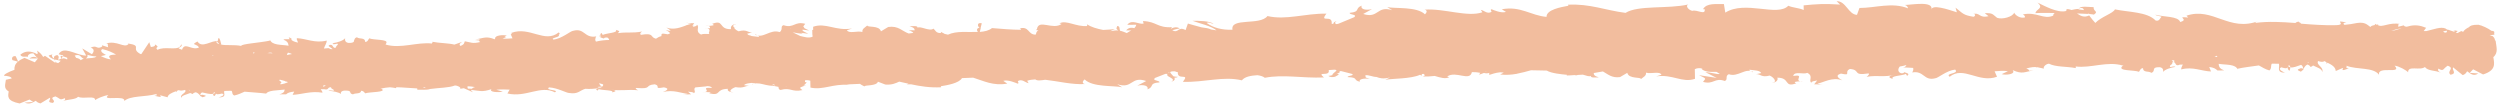<svg width="847" height="36" viewBox="0 0 847 36" fill="none" xmlns="http://www.w3.org/2000/svg">
<path d="M843.506 12.091C843.971 11.889 844.539 11.766 845.007 11.761C845.16 11.642 845.104 11.445 844.996 11.249C845.248 10.893 844.98 10.422 844.098 10.431C842.94 9.576 841 8.649 839.699 8.386C837.568 8.367 836.849 8.728 836.495 9.204C835.672 9.605 834.852 10.165 834.499 10.798C834.291 10.682 834.133 10.604 833.872 10.528L832.585 11.21L832.011 11.018C832.319 10.858 832.526 10.699 832.676 10.5L831.06 10.161C831.06 10.161 831.164 10.16 831.217 10.16L831.113 10.161C831.113 10.161 831.477 10.157 831.53 10.236C831.637 10.353 831.641 10.589 831.539 10.787L829.189 9.982L829.191 10.14C829.191 10.14 828.821 9.789 828.559 9.673C826.987 8.94 824.413 9.988 822.084 10.522C821.721 10.526 821.41 10.529 821.151 10.531L821.96 9.421C821.96 9.421 821.49 9.268 821.229 9.152C819.031 8.307 817.167 8.521 815.41 9.05C815.151 9.052 814.892 9.016 814.524 8.822C814.315 8.706 814.417 8.626 814.623 8.546L814.519 8.546C814.519 8.546 814.519 8.546 814.57 8.546L812.453 9.078C812.81 8.72 812.016 7.98 813.368 8.164C813.368 8.164 813.266 8.165 813.213 8.165C813.213 8.165 813.266 8.165 813.317 8.164C809.357 7.375 807.062 9.563 805.535 8.435L805.843 8.314C805.843 8.314 805.688 8.315 805.637 8.316L805.843 8.235C805.532 8.278 805.377 8.318 805.118 8.36L804.697 8.089L804.548 8.484C803.462 8.691 803.156 8.93 803.109 9.167C801.896 8.273 801.207 7.413 798.566 7.793C797.169 8.082 795.77 8.292 794.32 8.424C793.845 8.113 793.683 7.76 794.978 7.63C794.978 7.63 794.927 7.63 794.876 7.631C794.876 7.631 794.876 7.631 794.927 7.63C789.921 6.497 795.983 8.565 790.843 8.535L791.207 8.532C791.207 8.532 791.051 8.573 790.894 8.535L791.051 8.534C787.262 8.609 783.362 8.331 779.515 8.013C779.513 7.974 779.513 7.934 779.511 7.856C779.404 7.699 778.987 7.585 778.777 7.43C778.777 7.43 778.774 7.39 778.774 7.351C778.774 7.351 778.774 7.311 778.772 7.272C777.998 7.516 777.639 7.677 777.746 7.794C773.169 7.444 768.595 7.172 764.089 7.766C764.238 7.41 764.599 7.328 765.269 7.085C755.22 11.001 749.81 2.271 740.781 5.31L741.364 5.935C736.788 5.506 741.999 6.559 738.642 7.457C738.032 5.415 732.846 5.779 730.234 4.977C730.66 5.406 731.54 5.359 732.325 5.666C731.815 6.104 731.631 7.327 730.325 6.945C727.464 3.98 721.185 4.158 716.544 3.178C715.948 4.523 711.97 5.624 709.884 7.77C709.407 7.263 708.555 6.247 707.81 5.23C706.112 6.073 704.853 5.376 703.695 4.56C705.15 4.625 706.449 4.692 707.489 4.721L707.382 4.565C707.382 4.565 707.799 4.679 708.008 4.756C708.997 4.825 709.569 4.938 709.312 5.019C711.21 3.78 709.187 3.996 709.314 2.42C707.808 2.434 704.682 1.834 704.289 3.019C703.354 3.028 702.786 3.191 701.804 3.397C701.227 3.166 700.602 3.015 699.93 3.139L700.245 3.294C700.145 3.531 699.992 3.65 699.837 3.77C696.89 4.389 692.691 1.987 690.281 0.868C692.709 2.893 689.649 3.079 689.624 4.497C689.363 4.382 692.371 4.353 696.163 4.396C695.908 4.556 695.651 4.794 695.609 5.307C692.314 6.756 690.026 3.863 685.321 4.893C685.635 5.047 686.214 5.396 686.017 5.91C684.363 6.319 682.782 5.153 682.403 4.29C681.961 5.673 678.398 6.691 676.62 6.039C675.041 4.872 675.29 4.358 672.436 4.464L673.702 5.476C670.343 6.295 670.975 4.005 668.239 4.819C669.321 4.415 669.445 5.477 668.618 5.682C665.128 5.124 665.066 4.573 662.536 2.589L662.981 4.16C660.004 3.204 654.412 1.288 654.347 3.376C655.272 0.177 647.875 1.626 645.281 1.69C646.166 1.8 646.334 2.468 646.445 2.821C641.004 0.668 635.487 2.689 629.984 2.702L629.146 5.033C626.237 4.943 625.421 0.304 622.257 0.413L623.419 1.544C617.858 1.203 615.576 1.382 611.068 1.819L611.097 3.394C609.525 2.66 607.554 2.679 605.878 1.947C602.213 5.802 591.25 -0.001 584.532 4.276L584.06 1.367C581.465 1.47 578.184 0.911 576.98 3.127L577.552 3.122C577.854 5.324 574.956 3.147 573.357 3.674C572.157 3.449 570.885 2.004 571.965 1.521C565.142 3.083 554.938 1.683 550.732 4.362C543.863 3.482 538.626 1.208 531.26 1.594L531.371 1.947C528.887 2.404 523.867 3.278 523.967 5.719C518.61 5.258 515.171 1.944 508.808 3.146L510.227 4.038C508.628 4.565 506.009 3.409 505.382 3.139C504.812 3.184 505.236 3.692 505.346 4.006C503.856 4.886 502.896 3.557 501.699 3.332L502.233 4.154C497.18 5.934 489.123 2.743 482.644 3.277C483.841 3.502 483.236 4.453 482.777 4.851C480.025 2.16 472.719 2.977 470.01 2.413L471.69 3.46C466.362 1.778 467.127 6.417 461.85 4.735L464.83 3.092C462.71 3.585 460.832 3.13 461.329 1.904C458.854 2.873 461.056 3.994 457.274 4.345C457.132 5.095 459.983 4.792 458.808 5.827L453.657 7.963C453.657 7.963 453.451 8.044 453.296 8.124L453.657 7.963C453.657 7.963 453.245 8.164 452.622 8.17C452.254 7.858 452.143 7.544 452.861 7.104C451.983 7.388 451.73 7.745 451.737 8.1C451.531 8.101 451.376 8.103 451.167 8.066C451.569 4.675 446.855 7.988 449.387 4.617C441.961 4.53 435.775 6.912 429.413 5.437C426.881 8.769 416.804 5.833 417.56 10.079C413.979 10.191 411.057 9.432 408.793 7.76C409.513 7.399 410.405 7.902 411.136 8.131C410.181 7.077 405.87 7 404.054 7.057C406.46 7.979 410.265 8.73 412.163 10.287C411.591 10.214 410.915 10.102 410.289 9.99C409.607 9.603 408.358 9.418 407.108 9.272C405.179 8.779 403.403 8.244 402.462 7.978L401.673 10.19C399.103 8.758 399.309 11.473 397.159 10.233C397.882 10.069 398.757 9.746 399.691 9.658C398.795 8.958 397.451 9.246 396.631 9.845L397.086 9.21C392.055 9.494 391.91 7.29 387.234 7.138L387.458 8.002C385.855 8.372 383.429 6.387 381.911 8.409L384.973 8.38C384.877 8.854 384.624 9.211 384.321 9.529C383.33 9.302 382.343 9.311 381.531 10.303L383.243 10.287C382.731 10.646 382.166 10.927 381.755 11.207C381.024 10.938 380.343 10.59 379.456 10.402C379.183 9.696 379.531 8.905 378.542 8.796C378.046 9.943 378.25 9.783 378.884 10.329C378.208 10.256 377.378 10.343 376.292 10.55L376.188 10.551L377.731 9.828C376.8 9.994 375.347 10.047 373.74 10.141C371.656 9.728 369.724 9.195 368.356 8.263C368.206 8.5 368.367 8.814 368.367 8.814C364.582 9.165 361.212 6.637 358.951 7.919L359.682 8.109C356.713 10.303 351.807 6.294 351.305 9.921C350.689 10.242 351.208 10.237 351.831 10.271C351.421 10.472 351.064 10.869 350.975 11.618C350.871 11.658 350.82 11.698 350.769 11.738C348.172 11.684 348.738 8.725 345.33 9.663C345.846 9.54 345.696 9.778 345.909 10.091C343.053 10.079 339.257 9.8 336.084 9.515C335.011 10.392 333.563 10.681 331.955 10.814L332.292 9.433C332.292 9.433 332.292 9.433 332.241 9.433L332.627 7.894C331.009 7.476 331.088 8.893 331.878 9.437C330.891 9.446 330.805 10.274 331.332 10.82C327.962 10.97 324.055 10.378 321.175 11.744C320.809 11.629 320.443 11.554 320.026 11.479C319.605 11.129 318.718 10.94 318.711 10.625C318.711 10.625 318.927 10.938 318.723 11.177C317.115 11.31 316.887 10.17 316.255 9.704C314.978 10.779 311.769 8.683 310.9 9.4C310.887 8.652 309.592 8.861 308.139 8.914C309.705 9.333 309.869 9.764 309.88 10.276C309.359 10.202 308.634 10.288 307.856 10.295C308.847 10.562 309.268 10.873 309.428 11.147C308.911 11.23 308.392 11.275 307.876 11.358C305.627 10.553 304.344 8.636 300.927 9.141L298.463 10.621C297.902 8.461 293.767 9.406 293.856 8.617C293.091 9.333 292.009 9.737 292.184 10.838C290.359 10.344 287.732 11.511 286.929 10.258L288.683 9.651C283.146 10.609 279.765 7.53 275.483 9.068L275.503 10.091C275.503 10.091 275.348 10.093 275.193 10.173L275.222 11.63C275.222 11.63 275.171 11.63 275.118 11.631C275.222 11.63 275.171 11.709 275.275 11.747L275.291 12.456C273.847 13.021 272.435 12.483 271.078 12.181L268.563 10.945C269.603 11.092 270.805 11.435 271.998 11.385L271.421 11.115L273.869 11.446C272.14 10.596 271.721 10.442 271.92 10.047L274.16 10.34C273.111 9.838 272.588 9.607 272.324 9.413C272.375 9.333 272.426 9.294 272.528 9.175C272.37 9.137 272.266 9.138 272.162 9.099C272.158 8.902 272.362 8.625 272.818 8.069C269.164 7.08 268.956 9.72 265.452 8.533C264.681 8.816 264.847 9.366 264.805 9.917C264.703 10.037 264.654 10.194 264.605 10.392C264.506 10.55 264.406 10.748 264.096 10.869C261.011 9.757 258.275 13.327 256.011 11.655C255.291 12.016 257.26 11.722 257.118 12.511C255.869 12.326 254.88 12.296 254.151 12.106L254.566 12.023C254.202 12.027 253.889 11.99 253.628 11.875C253.417 11.758 253.26 11.642 253.151 11.407L254.856 10.997C253.353 11.129 253.069 9.793 250.229 10.607C249.495 10.299 248.914 9.793 248.646 9.323C248.801 9.243 248.903 9.163 249.162 9.161C249.005 9.123 248.748 9.164 248.539 9.166C248.271 8.657 248.47 8.222 249.404 8.174C248.725 7.983 247.337 8.784 247.668 9.726C247.668 9.765 247.566 9.806 247.566 9.885C243.311 9.925 245.424 6.44 241.251 8.094C241.564 8.17 241.878 8.363 241.725 8.562C240.641 8.808 239.759 8.856 239.027 8.627C240.482 8.692 240.646 9.123 240.55 9.557C239.878 9.643 239.306 9.648 238.785 9.496C241.852 9.703 239.337 11.262 240.484 11.527C239.446 11.537 238.3 11.351 237.528 11.713C235.326 10.592 237.222 9.195 236.116 8.379C236.125 8.851 235.504 8.936 234.674 9.101L234.978 8.705C234.978 8.705 234.719 8.707 234.564 8.709L235.222 7.875C234.289 7.884 233.406 7.893 232.311 7.628L234.138 8.122C233.67 8.166 233.207 8.367 232.639 8.53C232.433 8.532 232.275 8.494 232.118 8.456L232.588 8.57C230.732 9.218 228.415 10.264 225.75 9.344C226.222 9.615 226.956 10.041 227.224 10.472C226.652 10.438 226.131 10.325 225.557 10.133C226.029 10.405 226.763 10.831 227.031 11.261C226.878 11.381 226.621 11.502 226.26 11.623C223.706 11.096 224.182 11.564 224.091 12.234C223.366 12.399 222.803 12.719 222.24 13.118C220.048 12.588 221.887 10.995 216.97 11.83C216.918 11.83 216.918 11.83 216.866 11.791C217.019 11.672 217.172 11.513 217.326 11.432C217.118 11.434 216.963 11.436 216.808 11.477C216.907 11.239 217.212 10.882 217.519 10.682C214.312 11.304 212.277 10.772 209.482 11.231C209.482 11.192 209.377 11.154 209.324 11.115C209.994 10.833 210.091 10.477 208.63 10.098C209.584 11.152 205.639 11.15 204.198 11.833L203.821 11.167C203.308 11.487 203.313 11.723 203.524 11.918C202.654 12.556 203.749 12.822 204.636 13.05C204.633 12.853 204.89 12.732 205.356 12.688C205.46 12.687 205.513 12.766 205.669 12.764C205.668 12.725 205.616 12.686 205.563 12.647C206.085 12.8 206.3 13.152 206.411 13.545C204.906 13.559 203.403 13.731 201.905 14.099C201.798 13.943 201.743 13.786 201.688 13.629C201.74 13.628 201.739 13.589 201.791 13.589L201.687 13.589C201.685 13.471 201.682 13.314 201.68 13.196C201.678 13.117 201.78 13.037 201.831 12.958C201.831 12.958 201.779 12.959 201.727 12.959C201.774 12.683 201.926 12.485 202.026 12.326C197.939 13.074 198.128 9.37 194.202 10.432C193.32 10.44 190.36 13.146 187.457 13.41C187.351 13.293 187.297 13.175 187.244 13.097C187.962 12.617 189.828 12.482 189.295 11.778C189.655 11.578 189.806 11.34 189.28 10.99C184.577 14.816 179.477 8.8 173.24 11.143L173.403 11.535C173.403 11.535 173.195 11.537 173.041 11.617L173.638 12.99C172.55 13.079 171.46 13.129 170.266 13.101L171.501 12.538C171.501 12.538 171.136 12.463 170.928 12.425L171.7 12.063C170.395 11.721 167.596 11.984 167.772 13.007C167.669 13.086 167.62 13.205 167.622 13.323C164.691 12.13 163.876 12.925 160.977 13.386C163.208 13.286 162.428 13.215 162.484 13.451C162.019 13.573 161.502 13.696 160.829 13.781C163.734 13.636 161.499 13.539 162.707 14.236C160.019 14.892 159.594 14.344 157.406 13.972C157.512 14.089 157.463 14.247 157.414 14.405C157.362 14.405 157.31 14.406 157.206 14.406C157.261 14.524 157.211 14.643 157.213 14.761C156.96 15.118 156.498 15.398 155.982 15.56C155.613 15.249 155.502 14.856 156.579 14.176C155.857 14.419 154.929 14.783 153.949 15.107C151.758 14.576 148.955 14.643 146.506 14.154L146.513 14.548C146.513 14.548 146.41 14.549 146.358 14.549L146.361 14.746C141.262 14.164 135.805 16.619 130.636 15.092C130.635 15.053 130.634 15.014 130.685 14.974C130.685 14.974 130.788 14.894 130.839 14.854L130.735 14.855C130.735 14.855 130.887 14.657 130.886 14.578C131.639 13.232 126.558 13.635 125.092 12.979C124.737 13.416 124.596 14.205 123.714 14.213C123.682 12.56 121.724 13.366 120.931 12.625C120.363 12.788 120.213 13.065 120.114 13.342C119.963 13.579 119.917 13.895 119.87 14.132C119.667 14.37 119.255 14.571 118.112 14.542C116.915 14.396 116.796 13.57 116.939 12.939C116.28 13.772 114.372 14.42 112.714 14.633C112.82 14.711 112.924 14.749 113.08 14.748C112.924 14.749 112.77 14.829 112.614 14.831C113.142 15.259 114.066 14.699 114.431 14.813C114.434 14.971 114.436 15.05 114.438 15.168C114.233 15.327 114.029 15.487 113.879 15.803C113.777 15.922 113.729 16.08 113.68 16.238C112.382 16.251 113.132 14.747 111.377 15.315L111.589 15.51C111.589 15.51 111.433 15.511 111.226 15.514L112.701 16.641C112.338 16.684 111.974 16.648 111.66 16.533C111.659 16.454 111.658 16.415 111.553 16.337C111.449 16.338 111.345 16.339 111.189 16.341C111.137 16.341 111.032 16.264 110.98 16.264C111.032 16.264 111.033 16.303 111.086 16.342C110.619 16.386 110.153 16.43 109.737 16.433C110.031 15.485 110.79 14.454 110.673 13.747C106.746 14.768 103.649 13.026 100.584 12.937L100.588 13.134C100.588 13.134 100.588 13.134 100.484 13.135L100.976 14.43C99.778 14.205 99.149 13.896 98.621 13.428L98.88 13.426L98.618 13.271L98.981 13.267L97.877 12.53C97.984 12.686 98.09 12.803 98.144 12.96L97.776 12.688C97.884 12.923 98.043 13.079 98.15 13.275L96.074 13.295C96.074 13.295 96.283 13.372 96.388 13.41L95.972 13.414C97.228 13.914 97.653 14.422 97.777 15.484C95.329 15.074 92.117 15.42 91.455 13.418L91.566 13.771C91.564 13.692 91.408 13.654 91.407 13.575L91.41 13.772C88.153 14.473 81.515 14.89 81.735 15.558C79.286 15.069 76.386 15.491 74.82 15.072C74.819 14.993 74.818 14.954 74.817 14.875C74.818 14.954 74.923 14.992 74.976 15.071C74.756 14.403 74.57 12.83 74 12.875C74 12.914 74.001 12.954 74.002 12.993C73.854 13.388 73.756 13.704 73.761 13.98C71.676 13.527 68.41 16.551 66.909 14.045C66.241 14.406 65.933 14.605 65.831 14.725C65.372 15.162 66.823 14.991 67.415 16.088C65.254 17.132 63.132 14.75 62.067 16.099C61.915 16.258 61.764 16.535 61.666 16.851C60.674 16.546 60.463 16.39 60.564 16.232C60.77 16.112 61.182 15.95 61.385 15.712C61.59 15.553 61.637 15.316 61.371 14.964C61.372 15.003 61.372 15.003 61.372 15.043C61.275 15.359 61.175 15.596 60.971 15.795C59.594 17.107 55.724 15.608 53.36 16.891C52.144 15.761 54.594 16.249 52.494 15.048C52.494 15.048 52.495 15.088 52.495 15.127C52.498 15.285 52.501 15.403 52.451 15.521C52.145 15.8 51.523 15.885 51.109 15.928L50.557 14.24L50.559 14.319L47.883 18.321C47.883 18.321 47.728 18.323 47.624 18.324C44.004 16.389 48.557 15.519 43.245 14.703L43.454 14.78C43.454 14.78 43.299 14.781 43.246 14.743L43.561 14.897C42.086 16.526 39.692 13.516 35.77 14.774C35.822 14.774 35.822 14.774 35.874 14.773C35.874 14.773 35.77 14.774 35.718 14.775C37.011 14.487 36.303 15.518 36.677 16.026L34.535 15.337C34.535 15.337 34.535 15.377 34.588 15.416L34.484 15.417C34.484 15.417 34.747 15.572 34.595 15.77C32.697 16.97 32.919 15.038 30.708 16.161C32.221 16.541 31.777 17.766 31.114 18.363L27.91 16.424L27.911 16.503L29.201 18.814C26.451 18.919 22.607 16.081 20.61 17.518C20.302 17.718 20.047 17.995 19.847 18.391L21.412 18.77C21.366 19.046 21.065 19.6 20.604 19.92C20.347 20.08 20.038 20.201 19.622 20.205C19.872 19.69 20.173 19.136 19.385 18.632C18.197 18.958 18.204 19.352 18.369 19.823C18.369 19.823 18.317 19.823 18.265 19.824C17.794 19.632 17.415 18.808 17.616 18.452C17.718 18.333 17.82 18.253 18.028 18.29L17.924 18.291C17.924 18.291 17.976 18.291 18.08 18.29L16.481 18.817C16.752 19.405 17.538 19.831 18.48 20.176C18.642 20.529 18.857 20.921 18.708 21.277L15.236 18.908C15.236 18.908 14.825 19.148 14.621 19.307C14.189 18.445 13.343 17.666 12.502 17.122C12.613 17.476 13.037 17.944 12.578 18.342C10.478 17.142 8.453 17.161 6.87 18.554C7.516 19.729 9.005 18.849 9.43 19.357C9.319 19.003 9.52 18.647 9.879 18.407C10.238 18.168 10.754 18.005 11.379 18.117C12.127 19.213 12.6 19.523 13.073 19.834C12.18 19.291 11.238 18.867 9.958 19.824L12.865 19.797L11.8 21.106L8.292 19.604C7.313 20.007 6.646 20.407 6.135 20.845L5.322 19.041C4.123 18.816 3.832 19.883 4.257 20.39L6.084 20.885C5.062 21.722 4.82 22.669 4.891 23.653C2.879 24.341 0.875 25.424 1.503 25.693C2.385 25.685 3.844 25.947 3.96 26.576L1.996 27.028C1.867 28.447 1.064 29.911 2.954 30.996C2.673 32.613 2.236 34.192 6.666 35.056L10.016 33.725L11.225 34.54L8.322 34.765C10.049 35.496 11.021 34.739 12.152 34.137C12.473 34.607 12.997 34.878 13.727 35.028L16.909 33.108C17.39 33.812 15.536 34.617 17.878 34.87C19.366 33.951 16.187 33.351 18.77 32.657C20.497 33.389 20.095 34.101 21.948 33.257C22.269 33.726 21.912 34.045 21.137 34.288C22.787 33.642 25.697 33.772 26.457 32.781C28.291 33.708 32.26 32.174 32.241 33.907C32.752 33.469 35.12 32.383 36.726 32.21C34.017 34.441 42.641 31.997 42.113 34.246C43.997 32.338 49.356 32.917 53.074 31.819C53.074 31.819 53.127 31.897 53.18 31.936C52.974 32.056 52.769 32.176 52.561 32.138C52.82 32.136 53.028 32.134 53.236 32.171C53.135 32.29 52.929 32.411 52.307 32.456C55.176 33.137 54.441 32.751 54.225 32.28C55.215 32.468 55.844 32.777 56.782 32.965C56.868 32.019 58.155 31.455 59.547 30.93C59.6 31.008 59.706 31.086 59.76 31.203C59.912 31.045 59.91 30.927 59.856 30.809C60.114 30.728 60.319 30.608 60.578 30.526C61.103 30.836 61.826 30.672 62.705 30.467C63.503 31.444 60.657 31.983 61.459 33.196C61.288 32.37 63.357 31.996 64.439 31.514C64.596 31.591 64.858 31.706 65.276 31.86C65.529 31.503 65.889 31.342 66.303 31.259C66.877 31.451 67.088 31.567 67.777 32.309C67.47 32.548 68.668 32.773 68.568 32.971C69.91 32.564 70.22 32.443 68.603 32.104C68.189 32.147 67.931 32.228 67.828 32.269C67.92 31.638 68.175 31.399 68.537 31.317C69.788 31.581 71.146 32.001 72.18 31.794C72.176 31.558 72.38 31.399 72.585 31.239C72.69 31.317 72.796 31.395 72.901 31.472C72.696 31.632 72.438 31.713 72.18 31.755C72.183 31.952 72.24 32.227 72.454 32.54C72.817 32.536 73.017 32.141 73.165 31.706C73.43 31.979 73.639 32.056 75.241 31.686C76.809 32.223 74.021 33.037 74.021 33.037C77.082 32.929 75.605 31.683 76.004 30.813C76.782 30.805 77.561 30.798 78.391 30.751C78.917 31.139 78.412 31.892 79.356 32.356C80.701 32.068 81.781 31.545 82.862 31.062C85.099 31.278 88.217 31.445 90.143 31.702L90.044 31.939C90.639 30.477 94.018 30.681 96.452 30.343C96.364 31.21 95.956 31.568 94.665 31.974L96.95 31.952C97.459 31.436 98.181 31.192 99.683 31.021L99.134 32.128C102.195 32.021 105.285 30.731 109.244 31.402C109.29 31.087 108.971 30.657 108.651 30.227C109.014 30.223 109.429 30.219 109.896 30.215L109.793 30.216C111.618 30.631 110.714 29.498 112.169 29.563C112.184 30.35 113.269 30.104 113.074 30.736C112.712 30.818 111.822 30.433 111.257 30.753C112.868 30.856 114.849 31.27 115.535 31.854C115.371 31.423 115.515 30.791 116.708 30.701C119.769 30.593 117.815 31.596 119.588 31.973C120.304 31.415 122.287 31.948 122.316 30.766C123.199 30.758 123.417 31.307 123.734 31.619C125.282 31.092 131.153 31.312 129.313 30.109L128.896 30.034C128.896 30.034 129.052 30.032 129.155 29.992C130.137 29.746 131.122 29.658 132.107 29.57C132.783 29.642 133.511 29.714 134.137 29.866C134.135 29.748 134.289 29.667 134.339 29.549C136.676 29.605 139.018 29.859 141.356 29.955C141.358 30.073 141.361 30.23 141.364 30.388C142.557 30.337 144.639 30.593 145.721 30.149C148.672 29.727 152.1 29.774 154.109 28.967C155.044 28.958 156.303 29.616 155.896 30.092C156.414 30.008 156.776 29.926 157.138 29.883C158.342 30.384 159.442 30.885 160.28 31.271C159.859 30.96 159.646 30.686 159.538 30.451C162.555 30.737 163.293 31.321 166.542 30.188C165.471 31.222 168.901 31.386 170.349 31.057L168.156 30.409C169.762 30.236 171.217 30.301 172.672 30.366L171.918 31.672C178.229 33.148 183.129 28.73 188.006 31.283C189.649 30.322 184.569 30.725 186.001 29.609C188.911 29.738 191.957 31.56 192.891 31.512C195.912 31.995 196.405 30.612 198.316 30.082C199.772 30.226 201.638 30.051 203.192 29.839C202.312 30.005 201.434 30.249 202.481 30.673L202.835 30.197C204.298 30.655 208.241 30.5 207.373 31.296C209.544 30.802 208.292 30.499 206.627 30.318C210.377 30.913 212.389 30.224 216.238 30.581C215.611 30.351 215.029 29.805 215.652 29.799C221.268 30.258 218.074 28.87 221.859 28.559C224.051 29.207 221.164 30.259 224.943 29.593C227.286 30.043 225.484 30.808 224.557 31.211C227.965 30.233 231.056 31.661 233.031 31.8L231.222 32.211C232.309 31.964 233.191 31.956 234.125 31.947L233.069 31.051C234.162 31.198 235.045 31.19 235.054 31.584C235.978 31.063 234.717 30.327 235.586 29.61C236.725 29.52 237.969 29.39 239.368 29.258V29.18C240.198 29.172 240.927 29.244 241.198 29.792C236.674 29.481 241.739 31.008 237.956 31.32C238.679 31.155 239.561 31.147 240.654 31.294C240.812 31.411 240.504 31.571 240.244 31.613C244.575 32.635 242.191 30.177 246.654 30.095C246.098 30.809 247.716 31.384 248.442 31.22C246.623 31.237 247.537 30.086 249.187 29.519C252.053 30.004 252.293 29.057 253.801 29.082L252.082 28.862C252.488 28.346 253.419 28.219 254.663 28.089C255.08 28.124 255.444 28.16 255.861 28.196C255.45 28.436 254.41 28.407 254.931 28.559C255.344 28.319 255.81 28.236 256.224 28.232C256.588 28.228 257.005 28.303 257.368 28.3C258.723 28.523 260.24 29.099 261.796 29.045L263.723 29.42C263.887 29.813 263.637 30.288 264.47 30.477C267.878 29.499 268.277 31.346 271.845 30.525C270.736 29.59 270.585 29.828 273.111 28.859L272.126 28.986C272.59 28.745 272.998 28.387 273.299 27.833L272.727 27.838C272.721 27.523 272.719 27.327 272.818 27.168C273.39 27.163 273.96 27.157 274.534 27.349L274.579 29.672C278.856 30.616 282.133 28.3 287.698 28.759L286.865 28.61C288.421 28.555 289.927 28.502 291.379 28.409C291.749 28.76 292.375 28.99 292.9 29.3C292.785 28.711 297.002 29.261 297.439 27.682L299.949 28.643C302.186 28.818 303.421 28.216 304.656 27.653C305.749 27.879 306.794 28.144 307.836 28.371C307.63 28.451 307.423 28.493 307.166 28.574C307.685 28.569 308.204 28.564 308.672 28.56C311.851 29.238 315.08 29.759 318.867 29.565L318.756 29.212C320.878 28.877 324.915 28.208 325.92 26.466C327.217 26.414 328.463 26.363 329.707 26.312C333.312 27.419 336.461 29.162 341.272 28.328L339.904 27.396C341.505 26.908 344.124 28.065 344.751 28.334C345.321 28.29 344.898 27.782 344.84 27.467C346.328 26.626 347.237 27.956 348.487 28.181L348.004 27.359C348.829 27.075 349.762 26.948 350.747 26.899C351.432 27.444 352.727 27.235 354.124 27.025C358.392 27.496 363.294 28.749 367.547 28.472C366.35 28.247 366.955 27.296 367.465 26.898C370.166 29.629 377.474 28.929 380.185 29.573L378.505 28.525C383.833 30.286 383.07 25.647 388.347 27.447L385.314 29.012C387.436 28.558 389.261 29.053 388.766 30.279C391.241 29.349 389.037 28.189 392.822 27.917C392.964 27.167 390.112 27.391 391.341 26.395L394.844 25.023C394.844 25.023 395.312 25.018 395.571 25.016C395.367 25.254 395.425 25.49 395.635 25.685C395.635 25.685 395.584 25.685 395.531 25.686C395.584 25.724 395.689 25.763 395.795 25.841C396.635 26.423 398.254 26.88 396.817 27.721C398.004 27.355 398.15 26.842 397.882 26.333C398.347 26.328 398.762 26.246 399.121 26.045C398.602 26.05 398.081 25.937 397.56 25.863C397.081 25.238 396.343 24.693 396.494 24.377C396.185 24.537 395.979 24.657 395.826 24.777L395.72 24.699L396.494 24.377C396.494 24.377 396.7 24.296 396.853 24.216L396.494 24.338C396.494 24.338 397.059 24.096 398.048 24.165C398.361 24.28 398.622 24.435 399.039 24.431C398.837 27.466 403.298 24.509 400.762 27.723C408.141 27.968 414.38 25.703 420.742 27.218C421.757 25.948 423.828 25.613 426.006 25.474C427.048 25.622 427.986 25.889 428.515 26.356C434.826 25.115 441.134 26.551 448.553 26.244C445.81 23.947 450.733 26.145 450.167 23.748C451.877 23.574 452.5 23.568 452.71 23.724L452.347 23.649C452.347 23.649 452.608 23.725 452.713 23.763L453.18 23.877C453.18 23.877 452.972 23.84 452.764 23.763C453.03 24.075 451.331 24.84 451.396 25.469C450.981 25.591 450.515 25.674 450.05 25.718C450.631 26.185 451.46 26.217 452.185 26.013C452.34 26.051 452.444 26.089 452.602 26.127C452.444 26.05 452.391 26.011 452.287 25.933C452.855 25.77 453.316 25.49 453.62 25.094C453.411 25.017 453.101 25.059 452.737 25.102C453.458 24.78 454.285 24.497 453.757 24.108C454.016 24.105 454.225 24.103 454.431 24.101L457.823 24.975C457.823 24.975 458.032 25.052 458.136 25.09C458.979 25.672 456.433 25.579 456.6 26.128C460.391 26.25 458.227 27.097 460.73 27.704C460.196 26.842 462.005 26.431 464.138 26.726L462.728 26.267L462.56 25.52C463.644 25.274 465.061 26.087 466.36 26.075C467.407 26.498 468.606 26.841 470.983 26.228L469.338 27.031C471.768 26.575 478.003 26.752 481.092 25.344C481.249 25.461 481.508 25.497 481.668 25.614C481.819 25.377 481.657 25.063 481.657 25.063C481.916 25.061 482.125 25.059 482.384 25.056C482.752 25.368 482.916 25.76 481.985 25.926C483.335 25.953 484.684 25.901 486.083 25.73C488.014 26.302 489.686 26.837 491.023 26.155L490.293 25.926C493.264 23.85 497.958 27.743 498.675 24.429C499.712 24.419 500.701 24.488 501.535 24.677L501.08 25.272C501.701 25.187 502.213 24.867 502.781 24.705C503.251 24.858 503.825 24.931 504.65 24.687C504.604 24.923 504.196 25.282 504.768 25.316C505.231 25.154 506.779 24.627 508.229 24.495C508.646 24.491 509.063 24.566 509.477 24.602L508.244 25.243C510.324 25.46 512.087 25.325 513.692 25.034C513.743 25.034 513.796 25.033 513.898 25.032C513.898 25.032 514.003 24.991 514.054 24.952C515.657 24.661 517.207 24.213 518.705 23.805C520.417 23.788 522.289 23.928 524.054 23.912C525.577 24.842 528.958 25.164 530.883 25.343L530.783 25.58C531.719 25.571 532.548 25.485 533.43 25.437C534.002 25.589 534.262 25.508 534.623 25.386C535.193 25.381 535.763 25.336 536.282 25.292C537.43 25.635 538.53 26.058 538.938 25.7C538.951 26.448 540.246 26.238 541.701 26.224C540.08 25.728 539.969 25.296 539.958 24.745C540.993 24.577 542.029 24.41 543.062 24.203C544.743 25.132 546.067 26.498 548.863 26.117L551.328 24.676C551.836 26.876 556.024 25.97 555.938 26.798C556.703 26.121 557.838 25.716 557.661 24.616C559.488 25.149 562.166 24.021 562.918 25.314L561.111 25.882C566.652 25.042 569.982 28.2 574.264 26.702L574.202 23.434C575.126 22.953 576.062 23.062 577.002 23.25L576.43 23.256C577.386 24.389 579.463 24.408 581.539 24.349C581.749 24.505 582.064 24.698 582.694 25.047C581.61 25.293 579.621 24.446 577.803 24.463L581.63 26.396L575.641 25.468C578.211 26.744 577.996 26.43 576.982 27.74C580.636 28.768 580.9 26.166 584.35 27.433C585.587 26.988 584.319 25.78 585.707 25.136C588.794 26.288 591.53 22.758 593.796 24.469C594.516 24.147 592.547 24.362 592.689 23.613C594.667 23.909 596.117 23.777 596.707 24.756L595.002 25.127C596.505 25.034 596.738 26.37 599.581 25.595C601.204 26.328 602.168 27.973 600.403 27.989C601.135 28.179 602.727 27.298 602.137 26.319C606.603 26.276 604.281 29.803 608.561 28.227C608.246 28.112 607.933 27.957 608.137 27.758C609.221 27.512 610.104 27.503 610.836 27.733C607.04 27.454 611.98 25.083 607.525 25.716C608.013 23.979 610.946 25.329 612.334 24.686C614.538 25.847 612.592 27.204 613.698 28.06C613.687 27.509 614.569 27.5 615.656 27.254L614.643 28.563C615.576 28.554 616.459 28.546 617.554 28.85L615.727 28.316C617.696 28.061 620.667 25.946 624.17 27.212C623.223 26.67 621.388 25.624 623.711 24.932C627.516 25.762 624.583 24.373 626.745 23.368C630.54 23.646 627.412 25.724 632.951 24.884C633.574 24.878 632.966 25.671 632.403 26.031C636.179 25.365 638.274 26.29 641.942 25.31C640.339 25.64 639.101 26.125 641.294 26.734C640.339 25.64 644.339 25.72 645.727 25.038L646.104 25.704C647.232 24.984 646.033 24.72 645.092 24.453C645.097 24.689 644.789 24.889 644.112 24.817C642.964 24.473 642.893 23.411 643.654 22.537C644.432 22.412 645.155 22.247 645.877 22.044C645.778 22.281 645.631 22.755 644.751 22.842C645.529 22.834 646.829 22.94 648.181 23.006C648.347 23.595 648.099 24.188 647.846 24.545C651.935 23.837 651.747 27.54 655.671 26.518C656.554 26.51 659.567 23.843 662.418 23.579C663.899 25.101 658.857 24.716 660.543 26C665.248 22.214 670.347 28.269 676.587 26.004L675.773 24.161C677.223 24.029 678.622 23.898 680.29 24.118L678.179 25.123C679.642 25.542 683.061 25.155 681.89 23.749C685.192 25.253 685.848 24.341 688.904 23.879C685.686 24.028 688.857 24.155 686.502 23.193C688.36 22.703 689.243 22.655 690.077 22.765C689.972 22.805 689.924 22.885 689.819 22.925C689.924 22.924 690.13 22.843 690.232 22.764C690.857 22.876 691.485 23.067 692.474 23.254C692.097 22.588 693.325 21.592 694.207 21.584C696.409 22.744 700.194 22.472 703.269 23.073L703.258 22.521C708.411 23.181 713.97 20.608 719.194 22.212C719.298 22.211 719.349 22.25 719.453 22.289L719.041 22.411C717.258 24.16 723.063 23.633 724.686 24.326C725.041 23.889 725.181 23.101 726.063 23.092C726.094 24.746 728.052 23.939 728.846 24.68C730.6 24.112 728.6 22.713 731.664 22.763C732.861 22.909 732.981 23.735 732.837 24.366C733.498 23.533 735.404 22.885 737.012 22.673C736.484 22.245 735.56 22.805 735.194 22.69C734.97 21.826 736.065 22.131 736.045 21.028C737.495 20.896 736.646 22.558 738.4 21.99L738.294 21.913C738.71 21.909 739.176 21.865 739.54 21.861C739.24 22.455 738.939 23.048 739.001 23.52C742.925 22.459 746.021 24.162 749.085 24.212L748.486 22.682C749.996 22.904 750.677 23.252 751.26 23.876L753.544 23.855C752.236 23.316 751.759 22.848 751.684 21.628C754.134 22.038 757.5 21.612 758.163 23.653L758.052 23.3C759.963 22.848 763.072 22.504 765.298 22.168C766.349 22.748 767.504 23.485 768.861 23.866C769.732 23.228 769.245 22.13 769.701 21.574C770.531 21.606 771.311 21.598 772.089 21.591C772.475 22.808 771.107 24.593 774.171 24.643C774.171 24.643 771.349 23.567 772.892 22.804C774.511 23.301 774.768 23.18 774.967 22.784C775.134 23.373 775.353 23.962 775.717 23.919C775.914 23.445 775.961 23.09 775.954 22.814C775.692 22.738 775.431 22.622 775.22 22.427C775.269 22.309 775.371 22.19 775.524 22.07C775.788 22.265 775.947 22.46 775.954 22.814C776.996 23.041 778.282 22.398 779.573 21.992C779.938 22.107 780.204 22.419 780.324 23.285C780.167 23.207 779.958 23.131 779.542 23.095C777.994 23.622 778.309 23.776 779.617 24.315C779.508 24.041 780.695 23.636 780.377 23.363C781.034 22.293 781.185 22.134 781.803 21.853C782.169 22.007 782.537 22.2 782.859 22.709C783.269 22.469 783.526 22.349 783.679 22.189C784.781 22.809 786.867 23.262 786.732 24.445C787.479 22.744 784.61 22.062 785.364 20.677C786.2 20.945 786.98 21.134 787.493 20.696C787.754 20.812 787.965 20.967 788.227 21.083C788.178 21.241 788.18 21.399 788.342 21.633C788.338 21.476 788.493 21.396 788.542 21.238C789.956 21.933 791.269 22.669 791.346 24.046C792.275 23.722 792.941 23.283 793.872 22.998C793.674 23.63 792.961 24.228 795.794 23.177C795.171 23.143 794.91 22.988 794.854 22.792C795.06 22.79 795.267 22.709 795.526 22.707C795.32 22.788 795.058 22.633 794.898 22.437C794.898 22.398 794.949 22.358 794.998 22.279C798.712 23.7 804.04 22.665 806.014 25.324C805.382 22.141 814.06 25.326 811.302 22.242C812.863 22.424 815.331 23.857 815.861 24.482C815.814 22.041 819.798 24.051 821.59 22.695C822.448 24.105 825.297 23.802 826.976 24.652C826.242 24.305 825.818 23.876 826.118 23.243C828.009 24.327 827.574 23.347 829.266 22.268C831.88 23.149 828.732 24.124 830.26 25.33C832.537 24.875 830.645 23.79 831.093 22.802L834.364 25.448C835.036 25.245 835.546 24.807 835.845 24.135C837.002 24.911 837.958 26.005 839.65 24.886L836.738 24.677L837.909 23.485L841.266 25.225C845.652 23.845 845.142 21.644 844.736 19.364C846.574 17.811 845.705 15.732 845.512 13.765L845.302 13.688C845.293 13.176 845.024 12.667 844.443 12.2L843.506 12.091ZM705.686 2.809C705.899 3.004 706.008 3.318 706.065 3.593L705.957 3.397C705.23 3.286 704.655 3.212 704.187 3.177C704.338 2.861 704.695 2.542 705.686 2.809ZM203.223 12.472L202.956 12.042C202.956 12.042 203.427 12.234 203.688 12.31C203.533 12.351 203.327 12.432 203.172 12.473L203.223 12.472ZM836.297 9.757C836.297 9.757 836.293 9.56 836.395 9.48C836.397 9.559 836.346 9.638 836.297 9.757ZM828.989 10.378L828.998 10.89C828.382 11.25 827.96 10.939 827.747 10.626L828.989 10.378ZM813.448 9.581C813.448 9.581 813.448 9.581 813.501 9.619C812.366 10.024 811.282 10.349 810.142 10.478C811.018 10.155 812.051 9.83 813.448 9.581ZM268.43 12.206C268.43 12.206 268.43 12.206 268.483 12.206L268.43 12.206ZM267.863 9.652C267.863 9.652 267.758 9.653 267.761 9.692L267.603 9.615L267.914 9.612L267.863 9.652ZM207.358 11.488C207.358 11.488 207.306 11.488 207.254 11.489C207.254 11.489 207.306 11.488 207.358 11.488ZM97.615 17.848C98.084 17.962 98.554 18.115 98.922 18.308C98.3 18.393 97.731 18.517 97.163 18.68C97.264 18.521 97.366 18.402 97.311 18.245C97.36 18.126 97.513 17.967 97.563 17.849L97.615 17.848ZM92.375 18.056C91.804 18.061 91.18 18.027 90.608 17.994C91.486 17.749 92.058 17.783 92.375 18.056ZM85.826 17.724C85.826 17.724 86.138 17.721 86.242 17.72C86.192 17.839 86.091 17.958 86.041 18.116C85.99 18.116 85.886 18.117 85.833 18.078C85.831 17.96 85.829 17.881 85.826 17.724ZM74.247 14.96C73.673 14.807 73.356 14.535 73.244 14.063C73.661 14.178 73.978 14.45 74.247 14.96ZM72.347 18.797C72.347 18.797 72.194 18.917 72.091 18.957C72.037 18.879 71.933 18.841 71.88 18.802C72.036 18.8 72.192 18.799 72.347 18.797ZM35.843 18.593C35.843 18.593 35.843 18.593 35.895 18.593C35.895 18.593 33.33 17.475 34.663 16.636C36.749 17.088 38.06 17.785 39.32 18.482C37.608 18.577 36.104 18.67 37.585 20.113C36.598 20.083 35.238 19.544 34.189 19.003C34.707 18.919 35.224 18.796 35.792 18.633L35.843 18.593ZM29.56 18.574C30.656 18.879 31.647 19.106 32.686 19.135C32.075 19.771 30.515 19.629 29.116 19.799C29.627 19.361 29.88 19.005 29.561 18.614L29.56 18.574ZM28.443 19.885C28.03 20.007 27.669 20.128 27.363 20.407C27.042 19.937 26.467 19.746 25.789 19.595C25.628 19.321 25.416 19.047 25.307 18.812C27.424 18.162 27.19 19.542 28.444 19.924L28.443 19.885ZM20.688 18.895C21.366 19.046 22.046 19.315 22.725 19.545C22.781 19.742 22.888 19.898 22.736 20.136C21.741 19.673 21.378 19.676 21.071 19.915C20.649 19.604 20.384 19.292 20.635 18.856L20.688 18.895ZM18.687 20.174C19.313 20.326 19.939 20.477 20.564 20.59C20.361 20.828 20.107 21.106 19.697 21.385C18.497 21.082 18.489 20.649 18.687 20.174ZM64.059 30.651C64.059 30.651 64.056 30.493 63.95 30.416C64.108 30.493 64.159 30.492 64.316 30.53C64.213 30.571 64.162 30.61 64.059 30.651ZM95.015 28.505C95.015 28.505 94.96 28.388 94.908 28.349C95.629 28.027 95.31 27.675 94.68 27.327C94.679 27.248 94.677 27.13 94.675 27.052C94.779 27.051 94.831 27.05 94.882 27.01C95.508 27.162 96.134 27.313 96.709 27.505C96.71 27.544 96.607 27.584 96.556 27.664L96.866 27.582C96.866 27.582 97.336 27.735 97.597 27.811C96.929 28.172 96 28.457 95.016 28.584L95.015 28.505ZM109.52 29.509C109.52 29.509 109.617 29.154 109.509 28.958C109.82 28.916 110.131 28.874 110.392 28.95L109.519 29.47L109.52 29.509ZM143.372 29.502C143.372 29.502 143.839 29.498 144.099 29.495L144.102 29.653C144.102 29.653 143.792 29.735 143.479 29.659C143.479 29.659 143.477 29.541 143.424 29.502L143.372 29.502ZM158.544 30.067C158.382 29.753 158.325 29.478 158.424 29.241C159.047 29.235 159.827 29.306 160.921 29.493C158.599 30.224 161.711 30.076 158.543 30.027L158.544 30.067ZM202.457 29.452C203.079 29.367 203.649 29.323 204.064 29.319C203.911 29.478 203.758 29.597 203.448 29.679C202.774 29.725 202.512 29.609 202.457 29.452ZM204.115 29.279C203.283 29.169 203.115 28.54 203.004 28.187C203.423 28.34 203.84 28.454 204.31 28.568C204.419 28.843 204.319 29.08 204.115 29.279ZM261.63 28.535C261.63 28.535 261.838 28.533 261.94 28.492C262.41 28.645 262.57 28.801 262.625 28.998L261.63 28.535ZM266.109 29.28L266.315 29.199C266.315 29.199 266.523 29.197 266.679 29.195L266.109 29.28ZM503.242 24.306C503.242 24.306 503.502 24.304 503.659 24.381C503.4 24.423 503.295 24.385 503.242 24.306ZM533.06 25.086C533.06 25.086 533.32 25.083 533.475 25.082C533.32 25.083 533.164 25.124 533.06 25.086ZM735.775 20.519C736.032 20.398 736.345 20.395 736.657 20.471C736.611 20.708 736.615 20.944 736.673 21.219L735.775 20.519ZM751.121 19.31C750.81 19.313 750.546 19.157 750.287 19.081C750.544 19.04 750.803 18.958 751.061 18.916C751.114 18.955 751.167 19.034 751.22 19.072C751.223 19.151 751.171 19.23 751.121 19.31ZM782.054 21.339C782.054 21.339 781.894 21.222 781.79 21.184C781.892 21.104 781.996 21.103 782.149 20.983C782.049 21.102 782.052 21.221 782.054 21.339Z" fill="#F2BD9E"/>
</svg>

